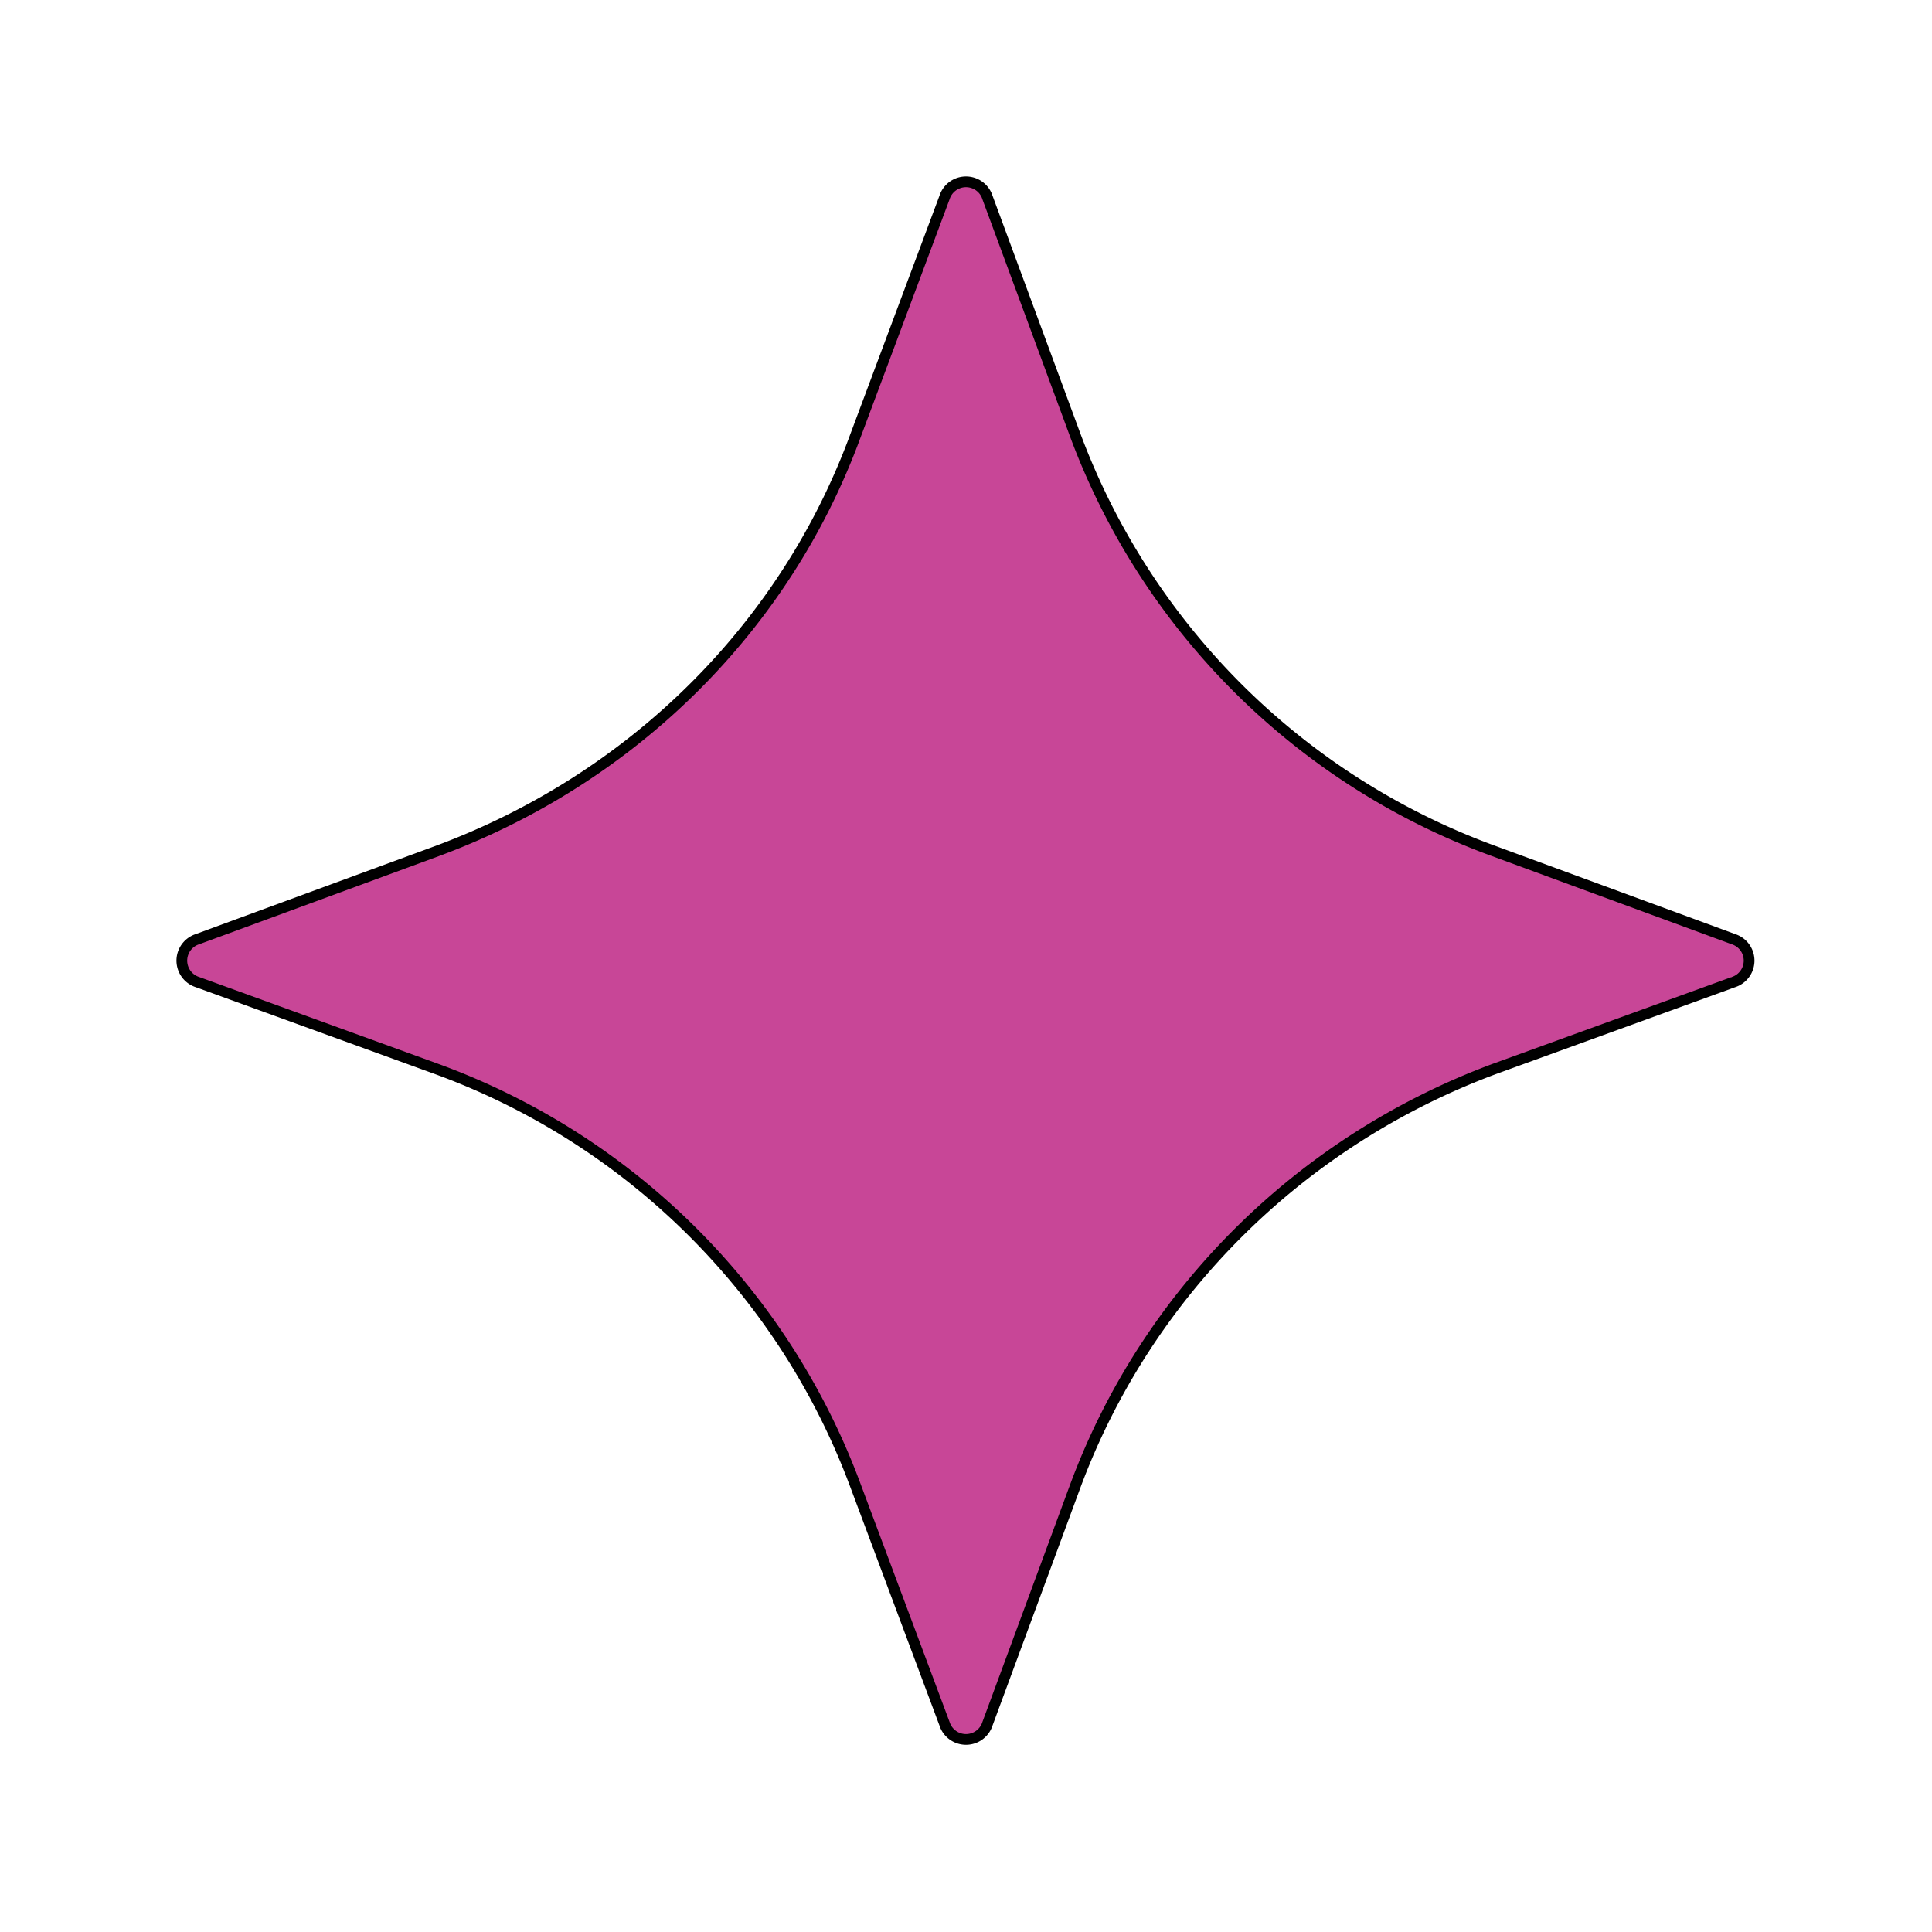 <svg width="180" height="180" xmlns="http://www.w3.org/2000/svg" viewBox="0 0 180 180">
  <path d="M161.5 87.5l-22.3-8.2a65.6 65.6 0 0 1-39-38.7L92 18.4a2.1 2.1 0 0 0-4 0l-8.3 22.2c-6.6 18-20.9 32-39 38.7l-22.3 8.2a2.1 2.1 0 0 0 0 4l22.3 8.1a65.6 65.6 0 0 1 39 38.8l8.3 22.2a2.1 2.1 0 0 0 4 0l8.2-22.2c6.7-18 21-32.1 39-38.8l22.3-8.1a2.1 2.1 0 0 0 0-4z" fill="#c84697" stroke="null"/>
</svg>